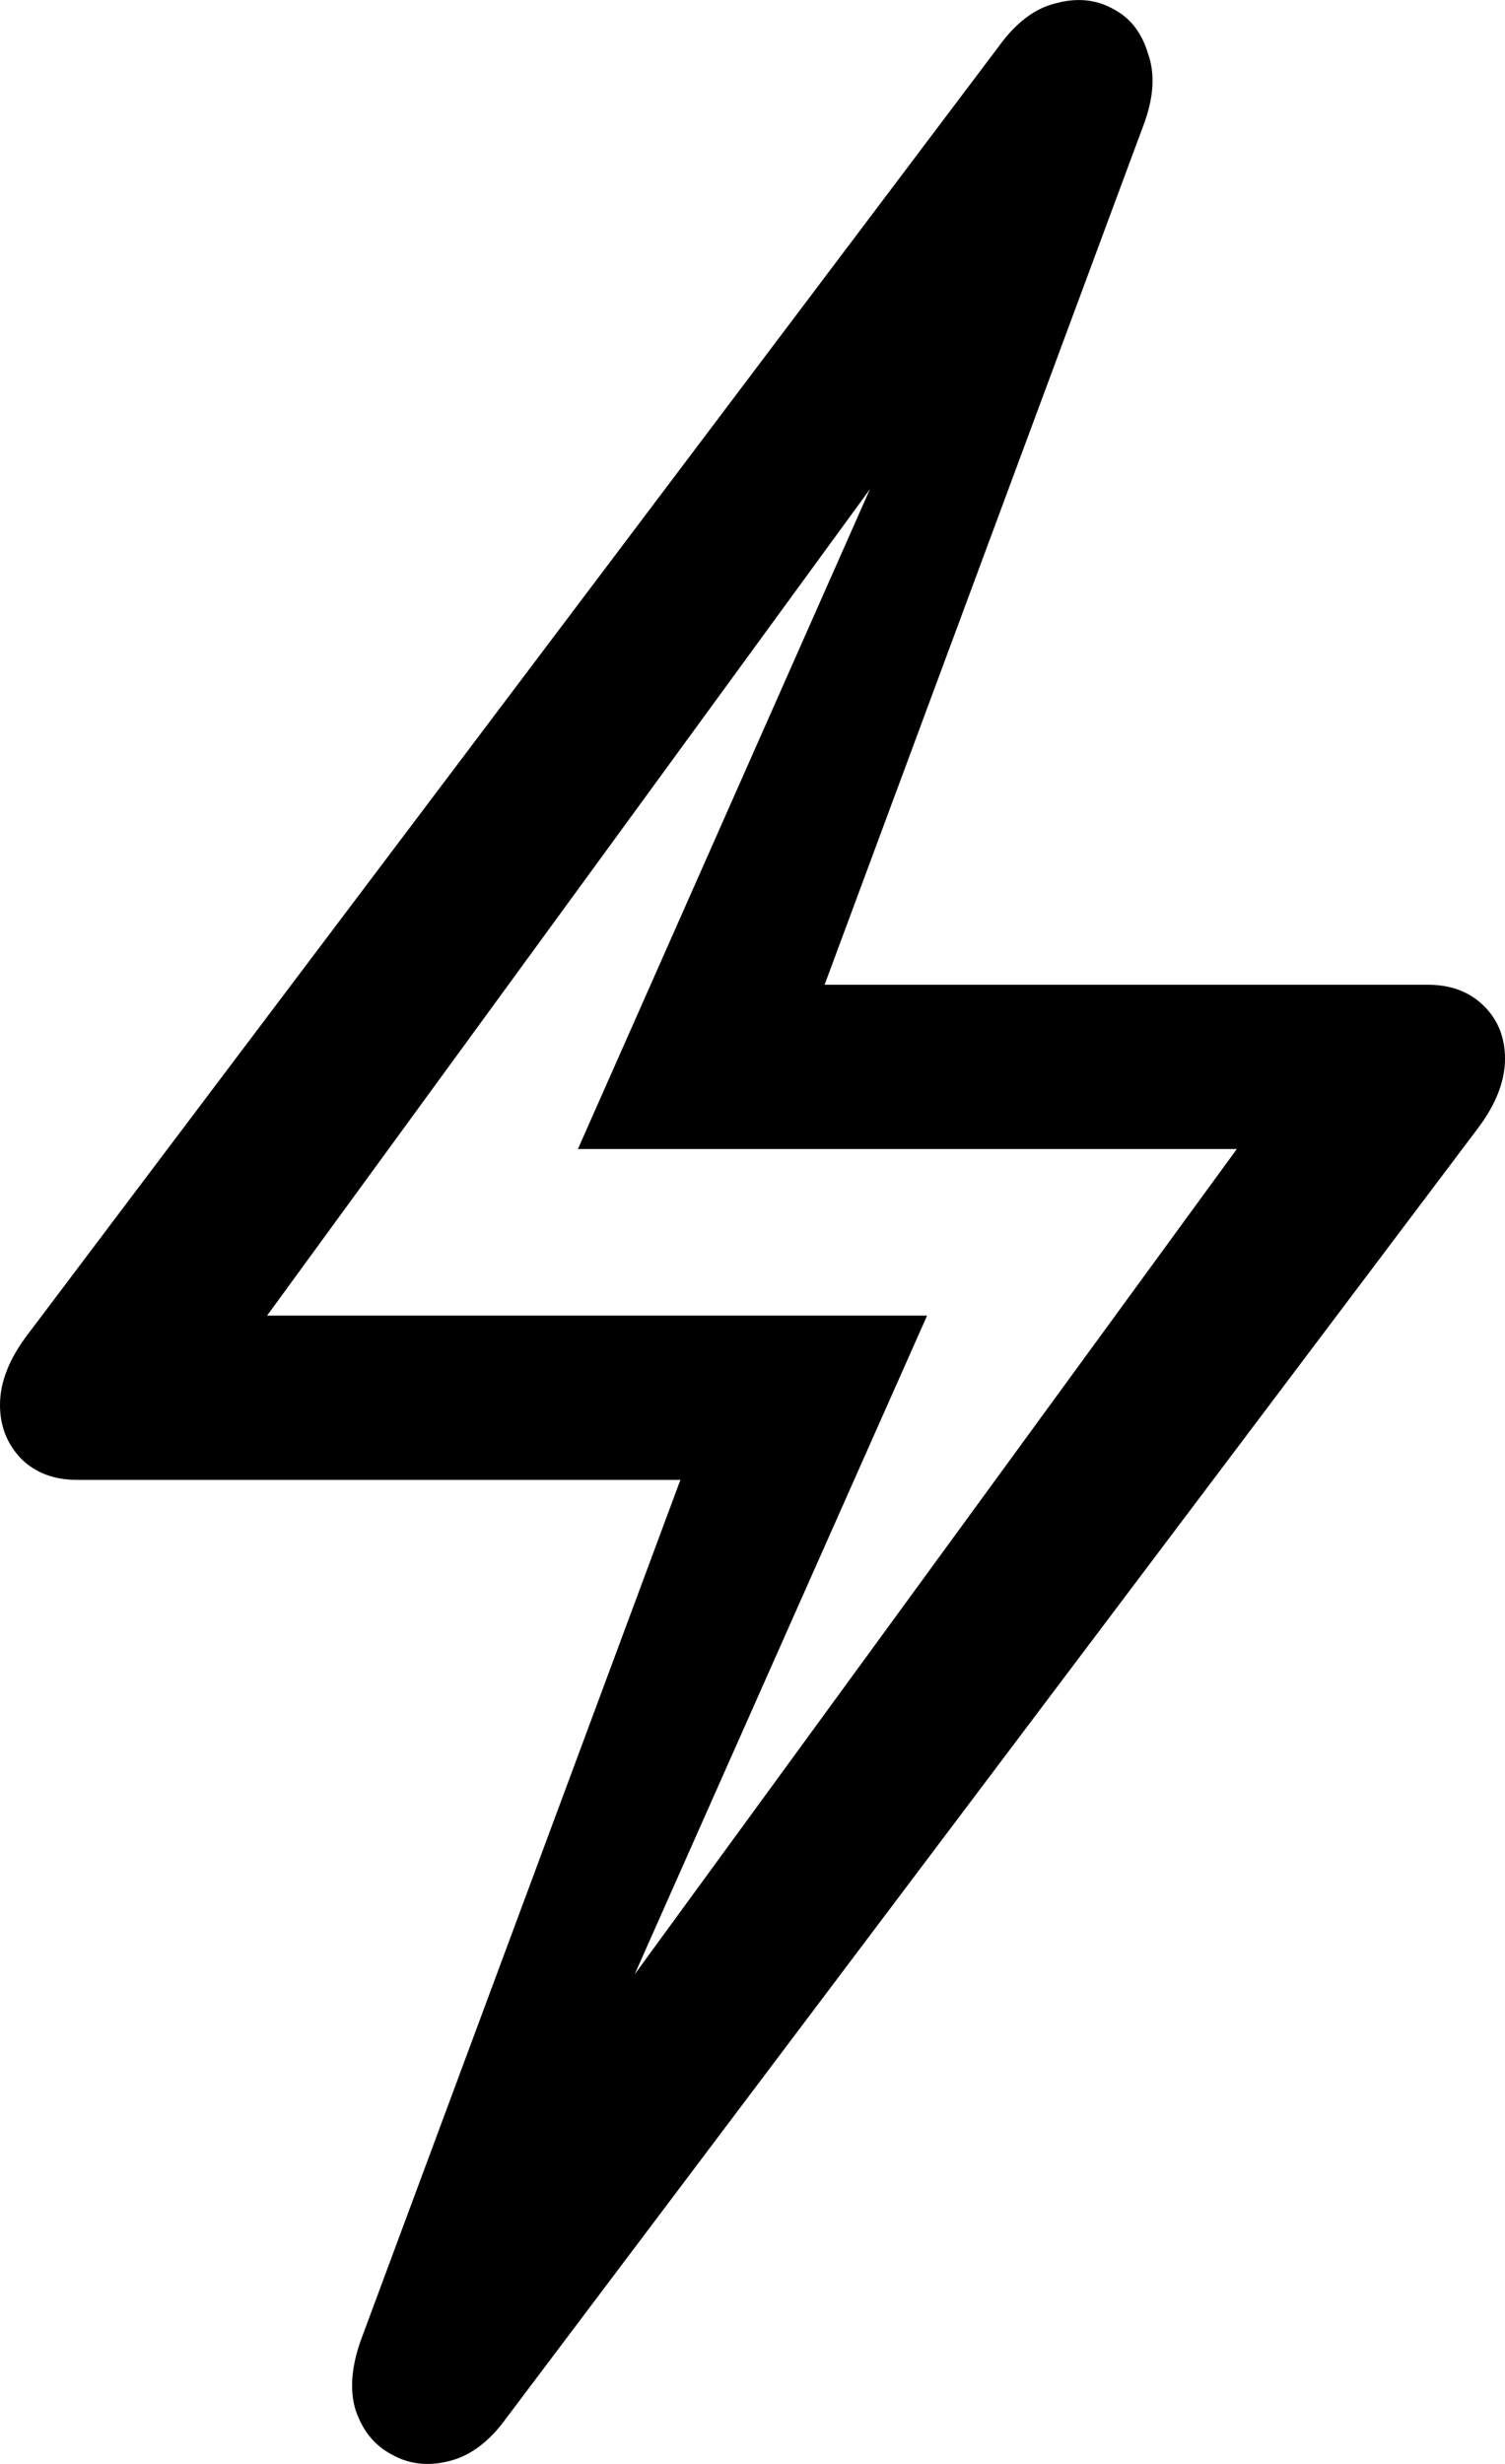 <svg
	color="rgb(0, 0, 0)"
	viewBox="0 0 11 18"
	fill="none"
	xmlns="http://www.w3.org/2000/svg"
>
	<path
		d="M3.7 17.666L10.797 8.249C10.932 8.072 11 7.9 11 7.734C11 7.578 10.948 7.449 10.844 7.347C10.74 7.245 10.604 7.194 10.438 7.194H6.027L8.353 0.927C8.432 0.723 8.445 0.545 8.392 0.395C8.346 0.239 8.26 0.129 8.135 0.065C8.01 -0.005 7.869 -0.018 7.713 0.025C7.562 0.062 7.424 0.167 7.3 0.339L0.203 9.748C0.068 9.925 0 10.097 0 10.263C0 10.419 0.052 10.55 0.156 10.658C0.26 10.76 0.396 10.811 0.562 10.811H4.973L2.647 17.07C2.568 17.279 2.553 17.459 2.6 17.61C2.652 17.76 2.74 17.867 2.865 17.932C2.99 18.002 3.128 18.018 3.279 17.98C3.435 17.943 3.576 17.838 3.7 17.666ZM4.161 15.499L6.776 9.611H1.952L7.05 2.626L6.831 2.506L4.224 8.394H9.04L3.942 15.378L4.161 15.499Z"
		fill="currentColor"
	/>
</svg>
